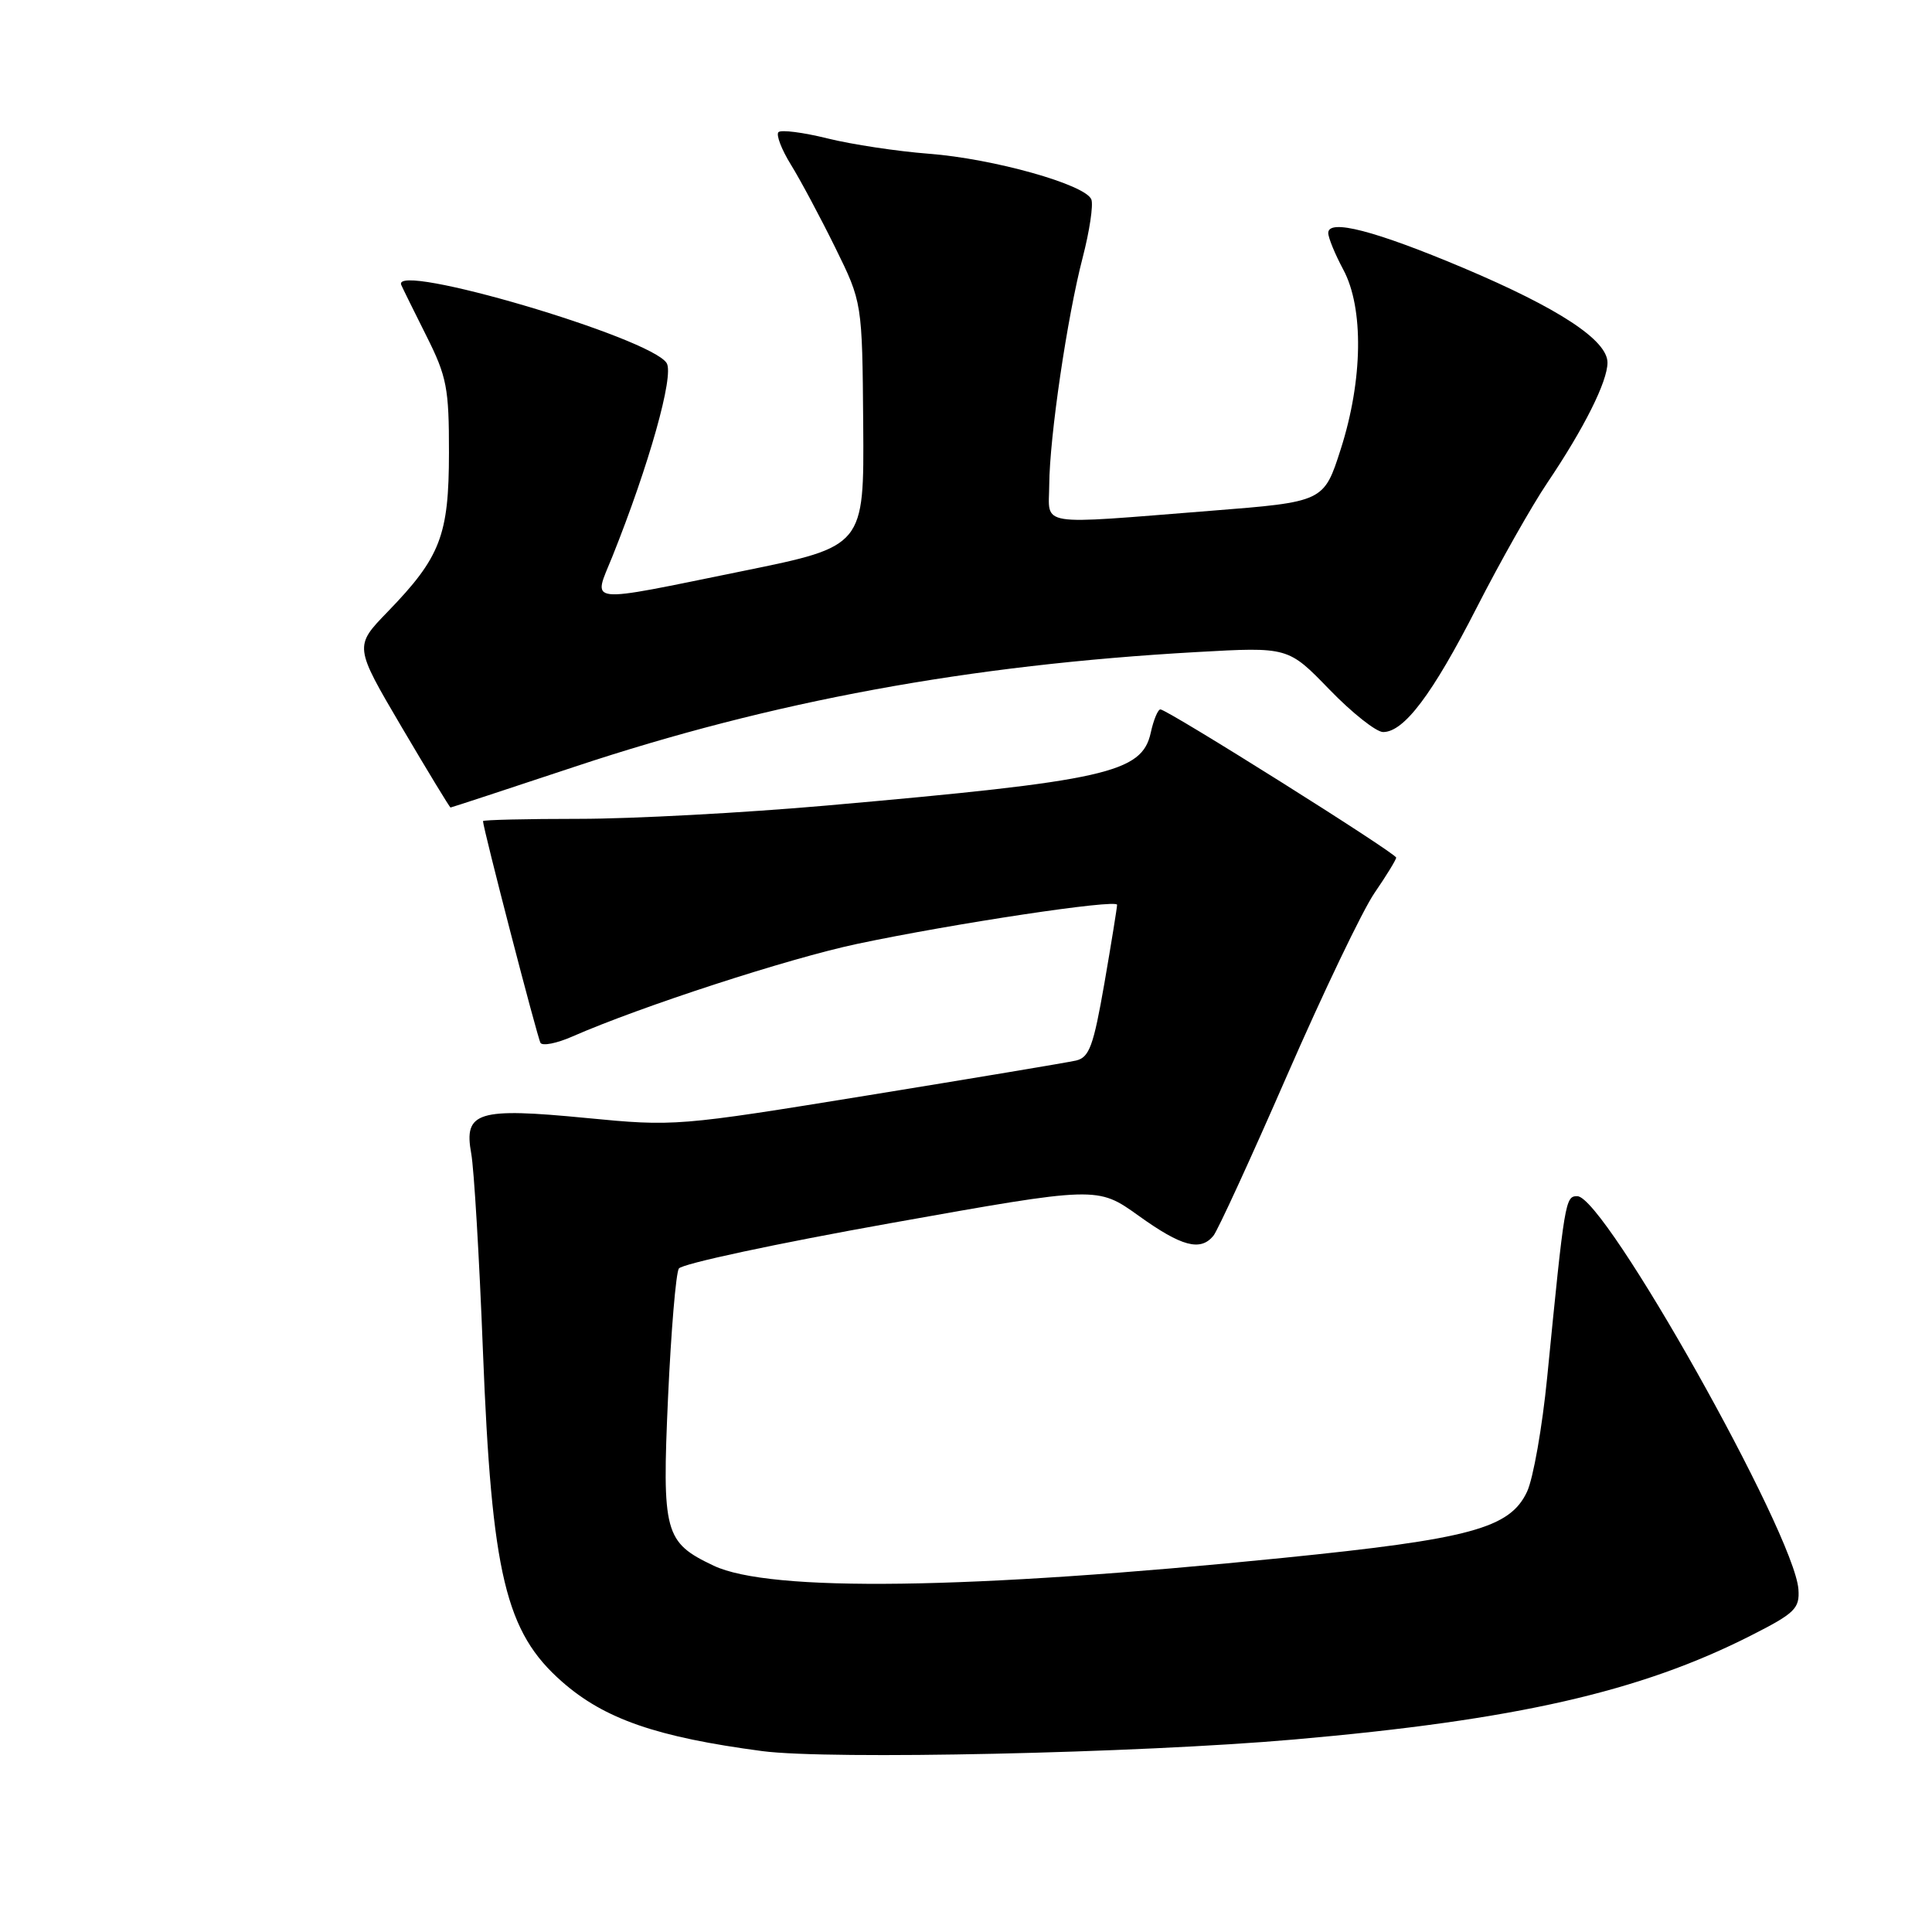 <?xml version="1.0" encoding="UTF-8" standalone="no"?>
<!DOCTYPE svg PUBLIC "-//W3C//DTD SVG 1.1//EN" "http://www.w3.org/Graphics/SVG/1.1/DTD/svg11.dtd" >
<svg xmlns="http://www.w3.org/2000/svg" xmlns:xlink="http://www.w3.org/1999/xlink" version="1.1" viewBox="0 0 256 256">
 <g >
 <path fill="currentColor"
d=" M 171.50 230.49 C 200.86 227.92 217.32 224.17 232.00 216.72 C 237.84 213.76 238.48 213.14 238.30 210.59 C 237.76 203.18 212.64 158.50 209.00 158.50 C 207.41 158.50 207.33 158.98 205.01 182.50 C 204.36 189.10 203.16 195.92 202.34 197.66 C 200.07 202.51 194.80 203.93 170.00 206.43 C 128.40 210.63 101.99 210.99 94.56 207.46 C 88.04 204.37 87.71 203.14 88.52 185.14 C 88.92 176.38 89.56 168.71 89.95 168.09 C 90.33 167.46 102.97 164.76 118.03 162.07 C 145.41 157.18 145.41 157.18 150.87 161.09 C 156.57 165.18 159.06 165.84 160.78 163.75 C 161.35 163.06 165.74 153.50 170.54 142.50 C 175.34 131.50 180.55 120.62 182.13 118.32 C 183.71 116.02 185.00 113.91 185.00 113.64 C 185.00 113.06 154.68 94.00 153.76 94.00 C 153.43 94.00 152.85 95.39 152.48 97.09 C 151.31 102.41 146.61 103.47 109.50 106.74 C 98.50 107.71 83.76 108.50 76.75 108.50 C 69.74 108.50 64.00 108.64 64.00 108.80 C 64.00 109.72 71.21 137.52 71.62 138.19 C 71.89 138.62 73.77 138.25 75.80 137.36 C 84.89 133.37 104.51 126.99 113.58 125.07 C 126.40 122.36 148.00 119.11 148.02 119.89 C 148.02 120.23 147.27 124.90 146.34 130.28 C 144.89 138.61 144.34 140.12 142.57 140.53 C 141.43 140.79 129.03 142.86 115.00 145.14 C 89.78 149.24 89.37 149.27 77.69 148.14 C 63.28 146.74 61.43 147.31 62.44 152.85 C 62.81 154.86 63.51 166.62 63.99 179.00 C 65.16 208.64 66.98 216.27 74.49 222.85 C 80.10 227.78 87.03 230.18 101.00 232.03 C 109.87 233.20 150.74 232.31 171.50 230.49 Z  M 76.20 101.58 C 102.32 92.90 128.37 88.10 158.59 86.40 C 170.69 85.72 170.69 85.72 176.15 91.36 C 179.15 94.46 182.36 97.00 183.27 97.00 C 186.04 97.00 189.80 92.01 195.68 80.50 C 198.77 74.45 202.97 67.03 205.01 64.00 C 209.90 56.75 213.00 50.56 213.00 48.05 C 213.00 45.08 206.56 40.85 193.90 35.50 C 182.18 30.56 176.00 28.96 176.00 30.87 C 176.00 31.50 176.90 33.69 178.00 35.74 C 180.72 40.82 180.59 50.35 177.66 59.50 C 175.42 66.50 175.42 66.50 160.46 67.68 C 137.05 69.53 138.99 69.84 139.03 64.25 C 139.07 57.88 141.41 42.00 143.46 34.13 C 144.37 30.62 144.89 27.16 144.61 26.43 C 143.86 24.46 131.63 21.02 123.05 20.37 C 118.90 20.05 112.86 19.14 109.64 18.34 C 106.42 17.54 103.50 17.17 103.15 17.51 C 102.81 17.86 103.55 19.80 104.80 21.82 C 106.05 23.84 108.69 28.78 110.66 32.78 C 114.25 40.07 114.25 40.07 114.38 56.23 C 114.50 72.39 114.50 72.39 98.50 75.65 C 77.17 79.99 78.57 80.14 81.14 73.75 C 86.00 61.62 89.34 49.76 88.34 48.12 C 86.29 44.74 51.77 34.58 53.17 37.76 C 53.35 38.18 54.85 41.22 56.50 44.51 C 59.21 49.91 59.50 51.43 59.49 60.00 C 59.48 70.96 58.37 73.83 51.36 81.07 C 46.93 85.64 46.93 85.64 53.21 96.32 C 56.67 102.19 59.59 107.00 59.70 107.00 C 59.80 107.00 67.23 104.56 76.20 101.58 Z "/>
</g>
</svg>